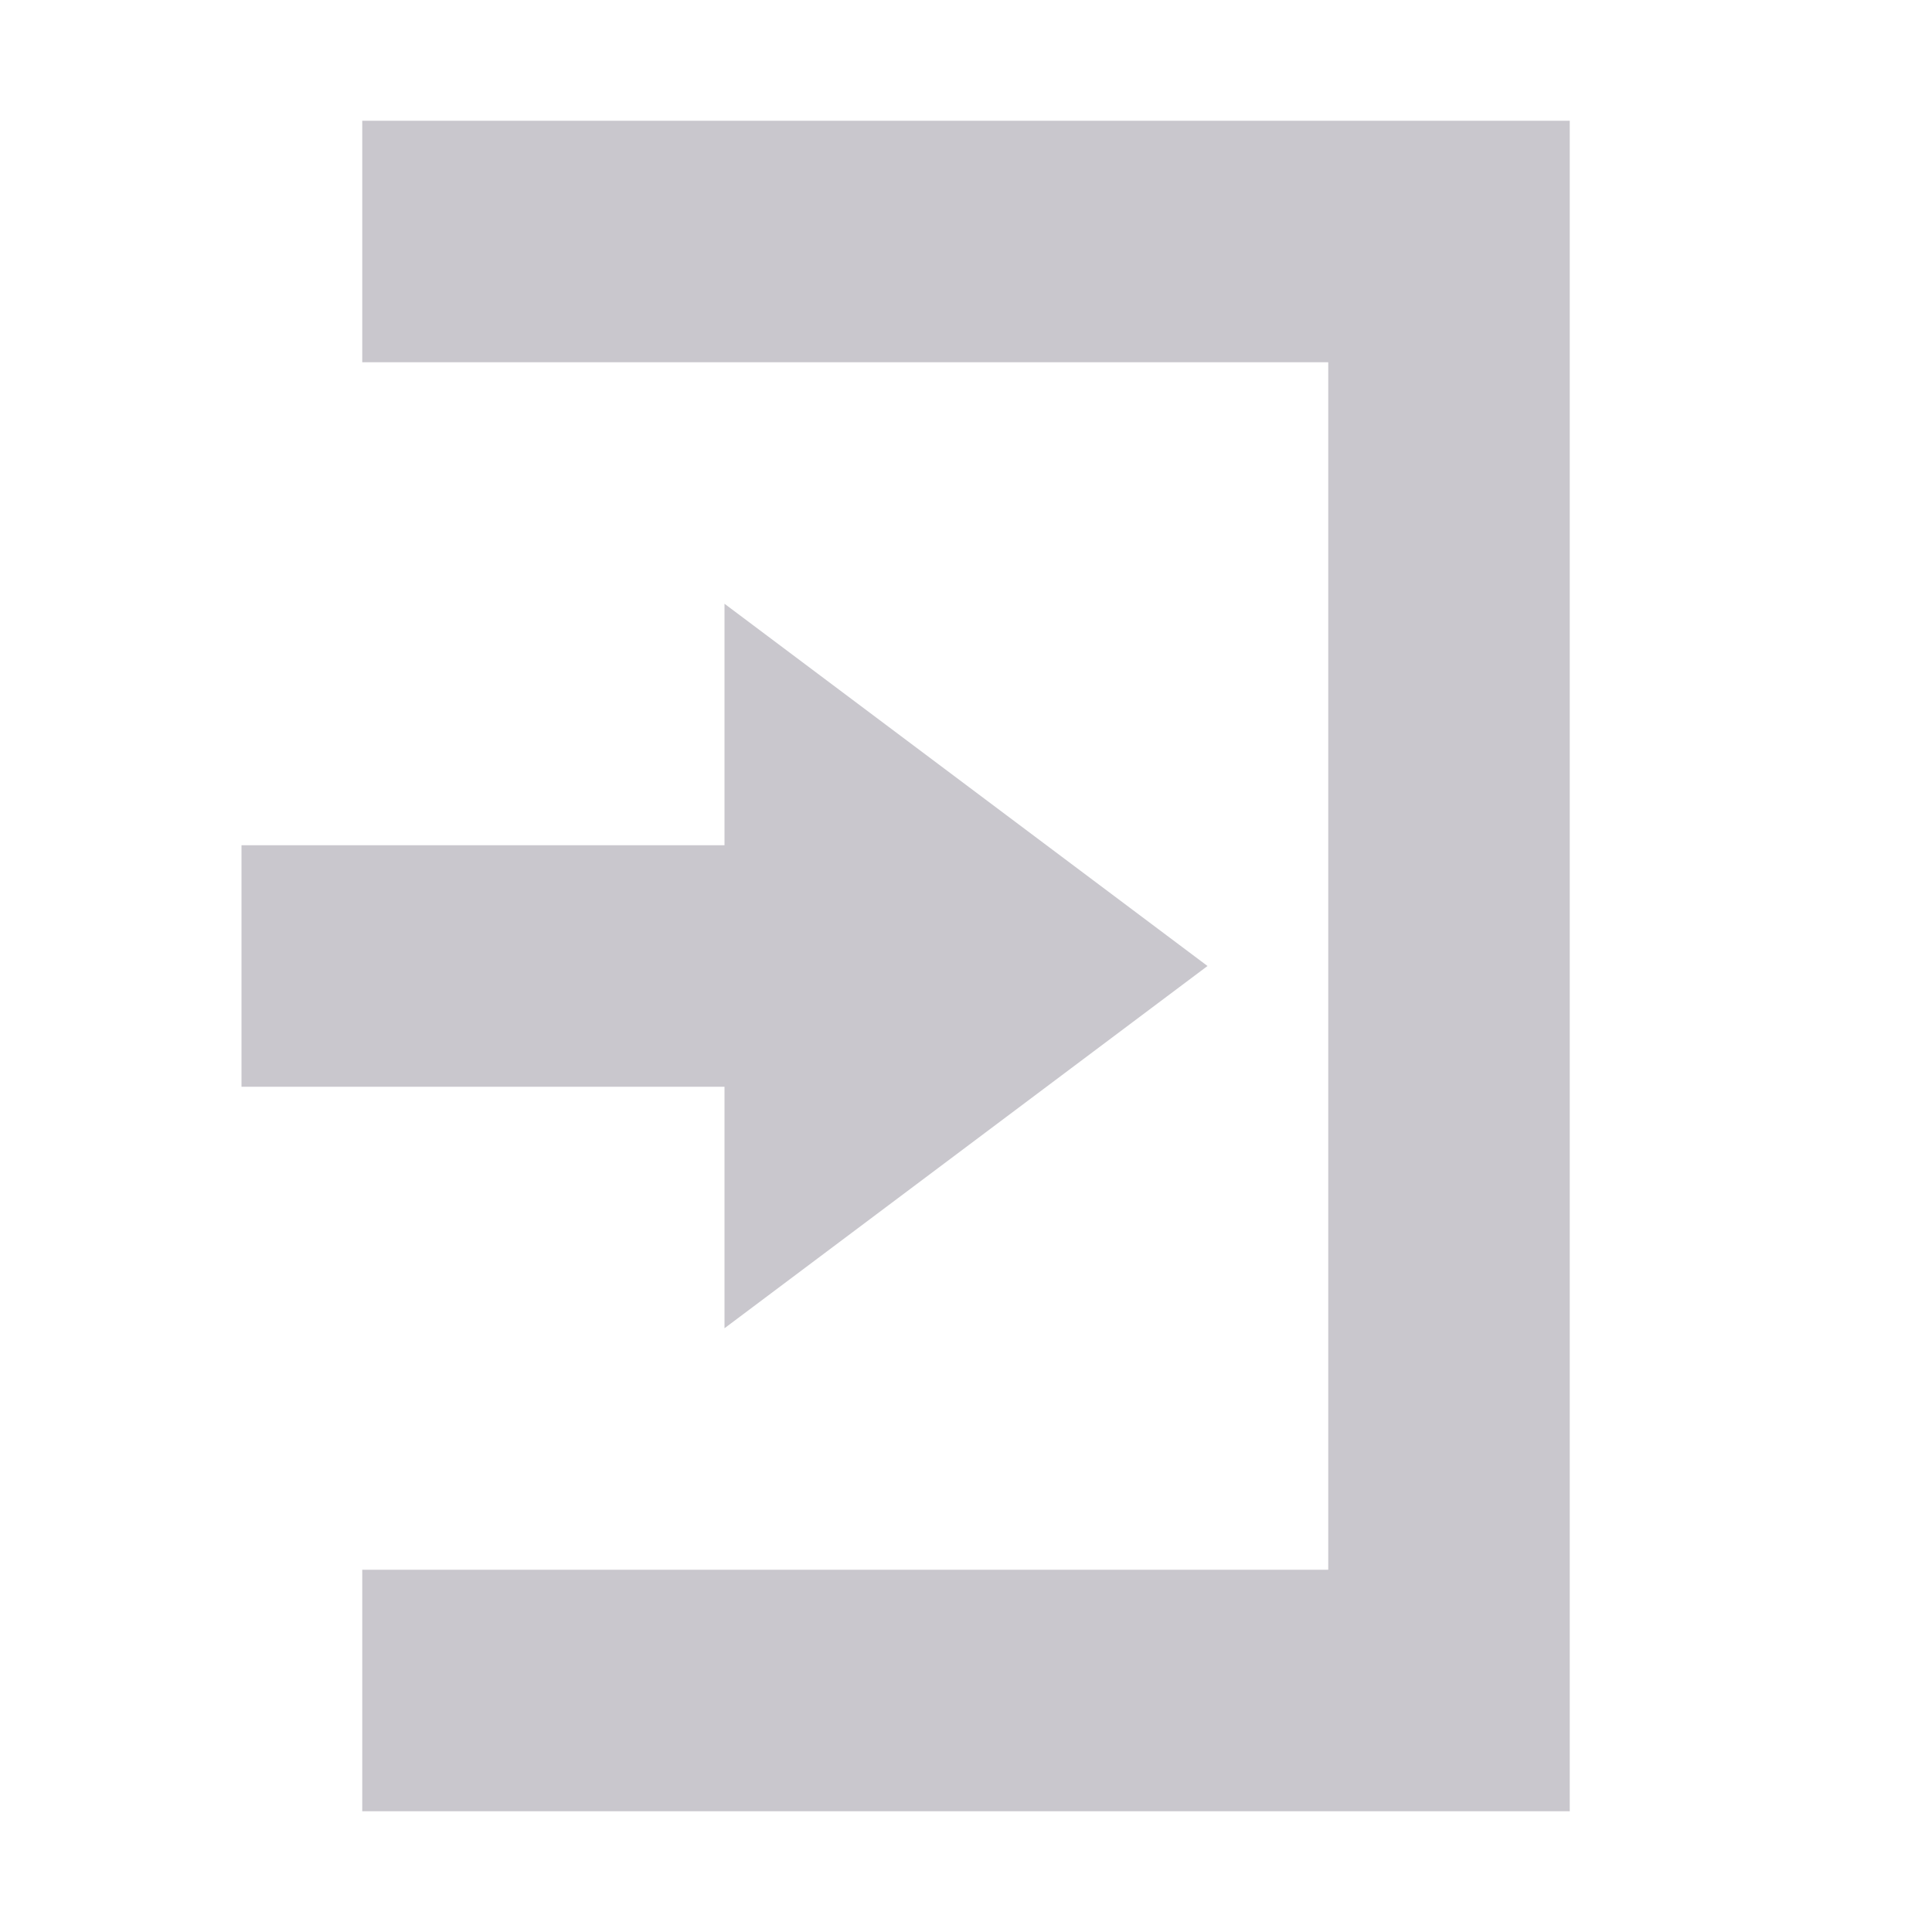 <svg xmlns="http://www.w3.org/2000/svg" width="16" height="16" version="1.1">
 <path style="fill:#c9c7cd" d="M 6,5 10,8 6,11 V 9 H 2 V 7 H 6 Z"/>
 <path style="fill:#c9c7cd" d="M 13,15 H 3 V 13 H 11 V 3 3 H 3 V 1 H 13 Z"/>
</svg>
